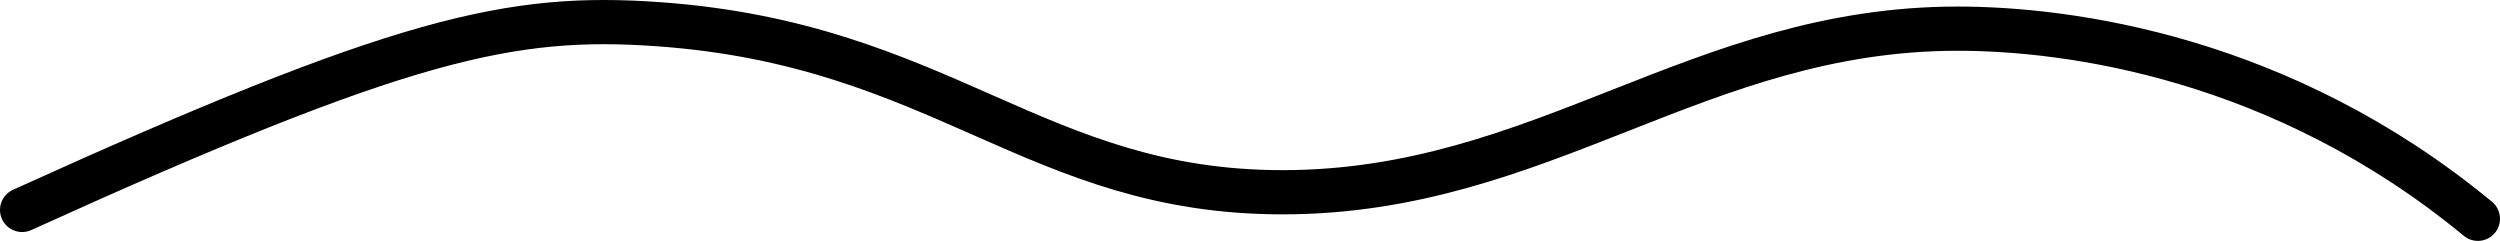 <?xml version="1.0" encoding="UTF-8"?><svg id="a" xmlns="http://www.w3.org/2000/svg" width="282.718" height="27.241" viewBox="0 0 282.718 27.241"><defs><style>.b{fill:none;stroke:#000;stroke-linecap:round;stroke-miterlimit:10;stroke-width:5px;}</style></defs><path class="b" d="M2.5,23.741C45.565,4.197,57.837,1.55,74.501,2.741c32.142,2.298,42.599,19,70.532,19,29.388,0,47.019-18.523,76.409-18.5,12.512,.01,36.61,3.203,58.776,21.5"/></svg>